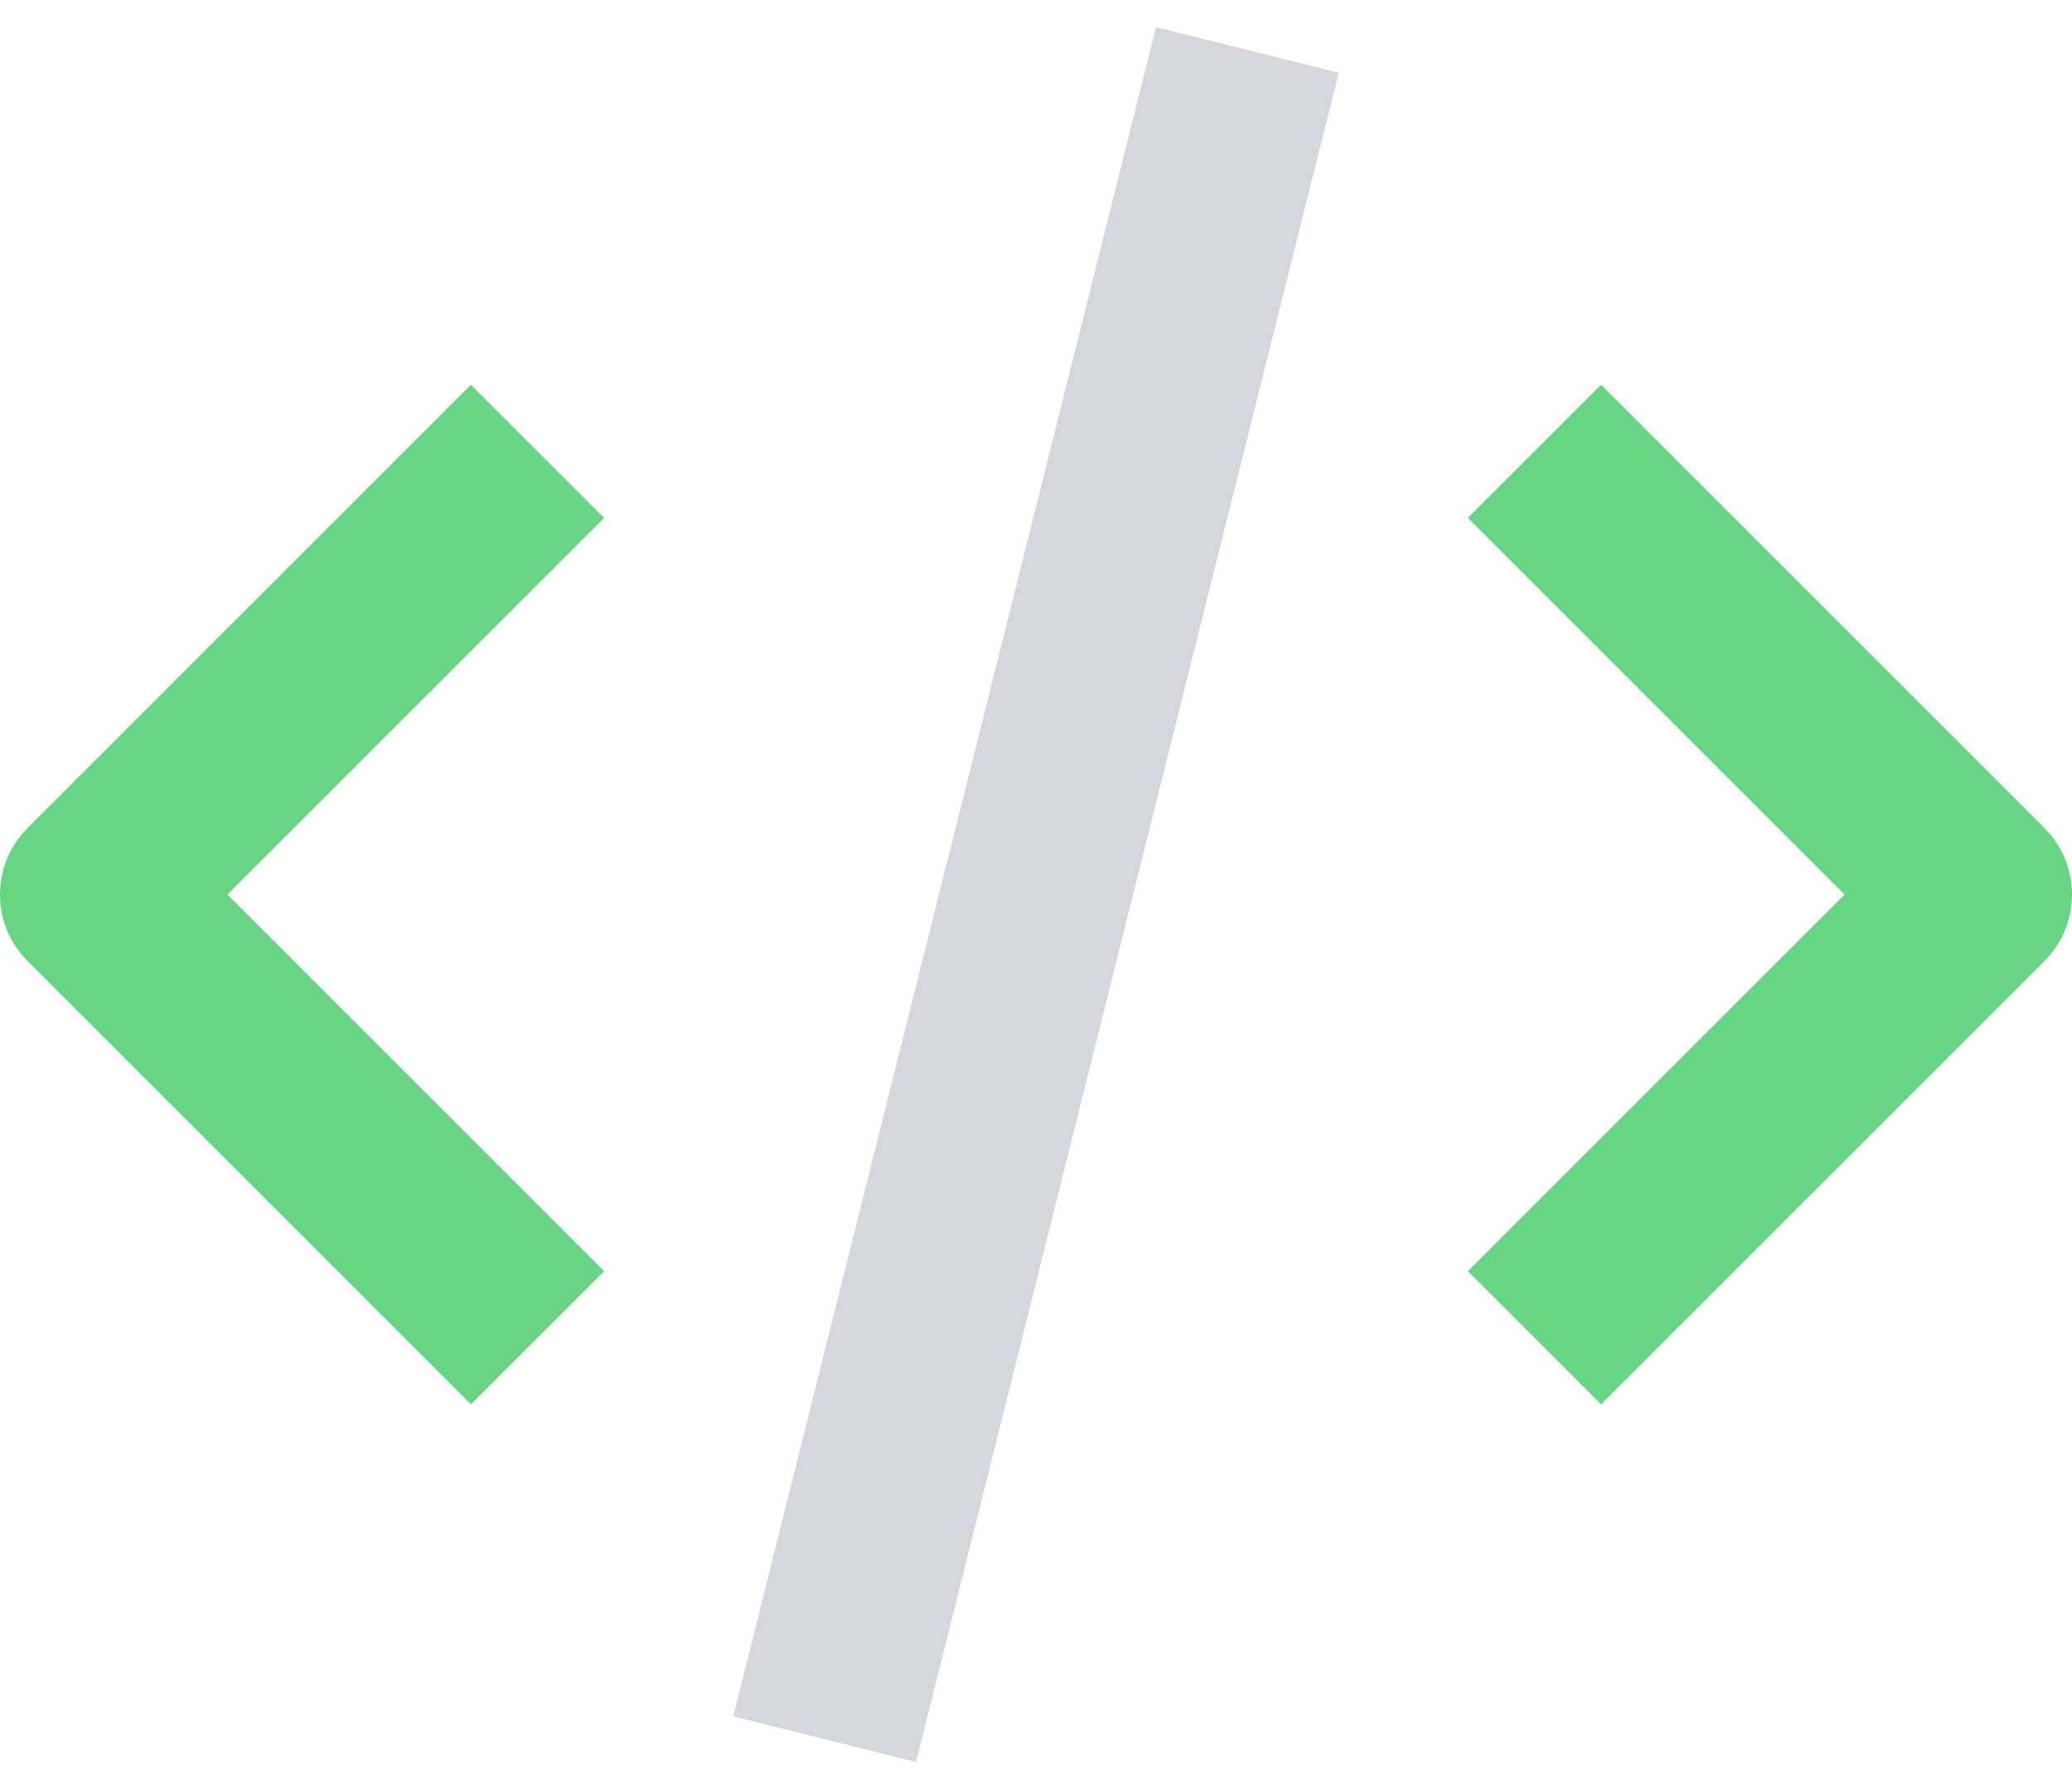 <svg xmlns="http://www.w3.org/2000/svg" width="44" height="38" viewBox="0 0 44 38" fill="none">
  <path fill-rule="evenodd" clip-rule="evenodd" d="M10 29.828L0.586 20.414C-0.195 19.633 -0.195 18.367 0.586 17.586L10 8.172L12.829 11L4.829 19L12.829 27L10 29.828Z" fill="#68D585"/>
  <path fill-rule="evenodd" clip-rule="evenodd" d="M34 29.828L31.171 27L39.171 19L31.171 11L34 8.172L43.414 17.586C44.195 18.367 44.195 19.633 43.414 20.414L34 29.828Z" fill="#68D585"/>
  <rect x="15.572" y="36.455" width="36.985" height="4" transform="rotate(-75.954 15.572 36.455)" fill="#D5D7DD"/>
</svg>